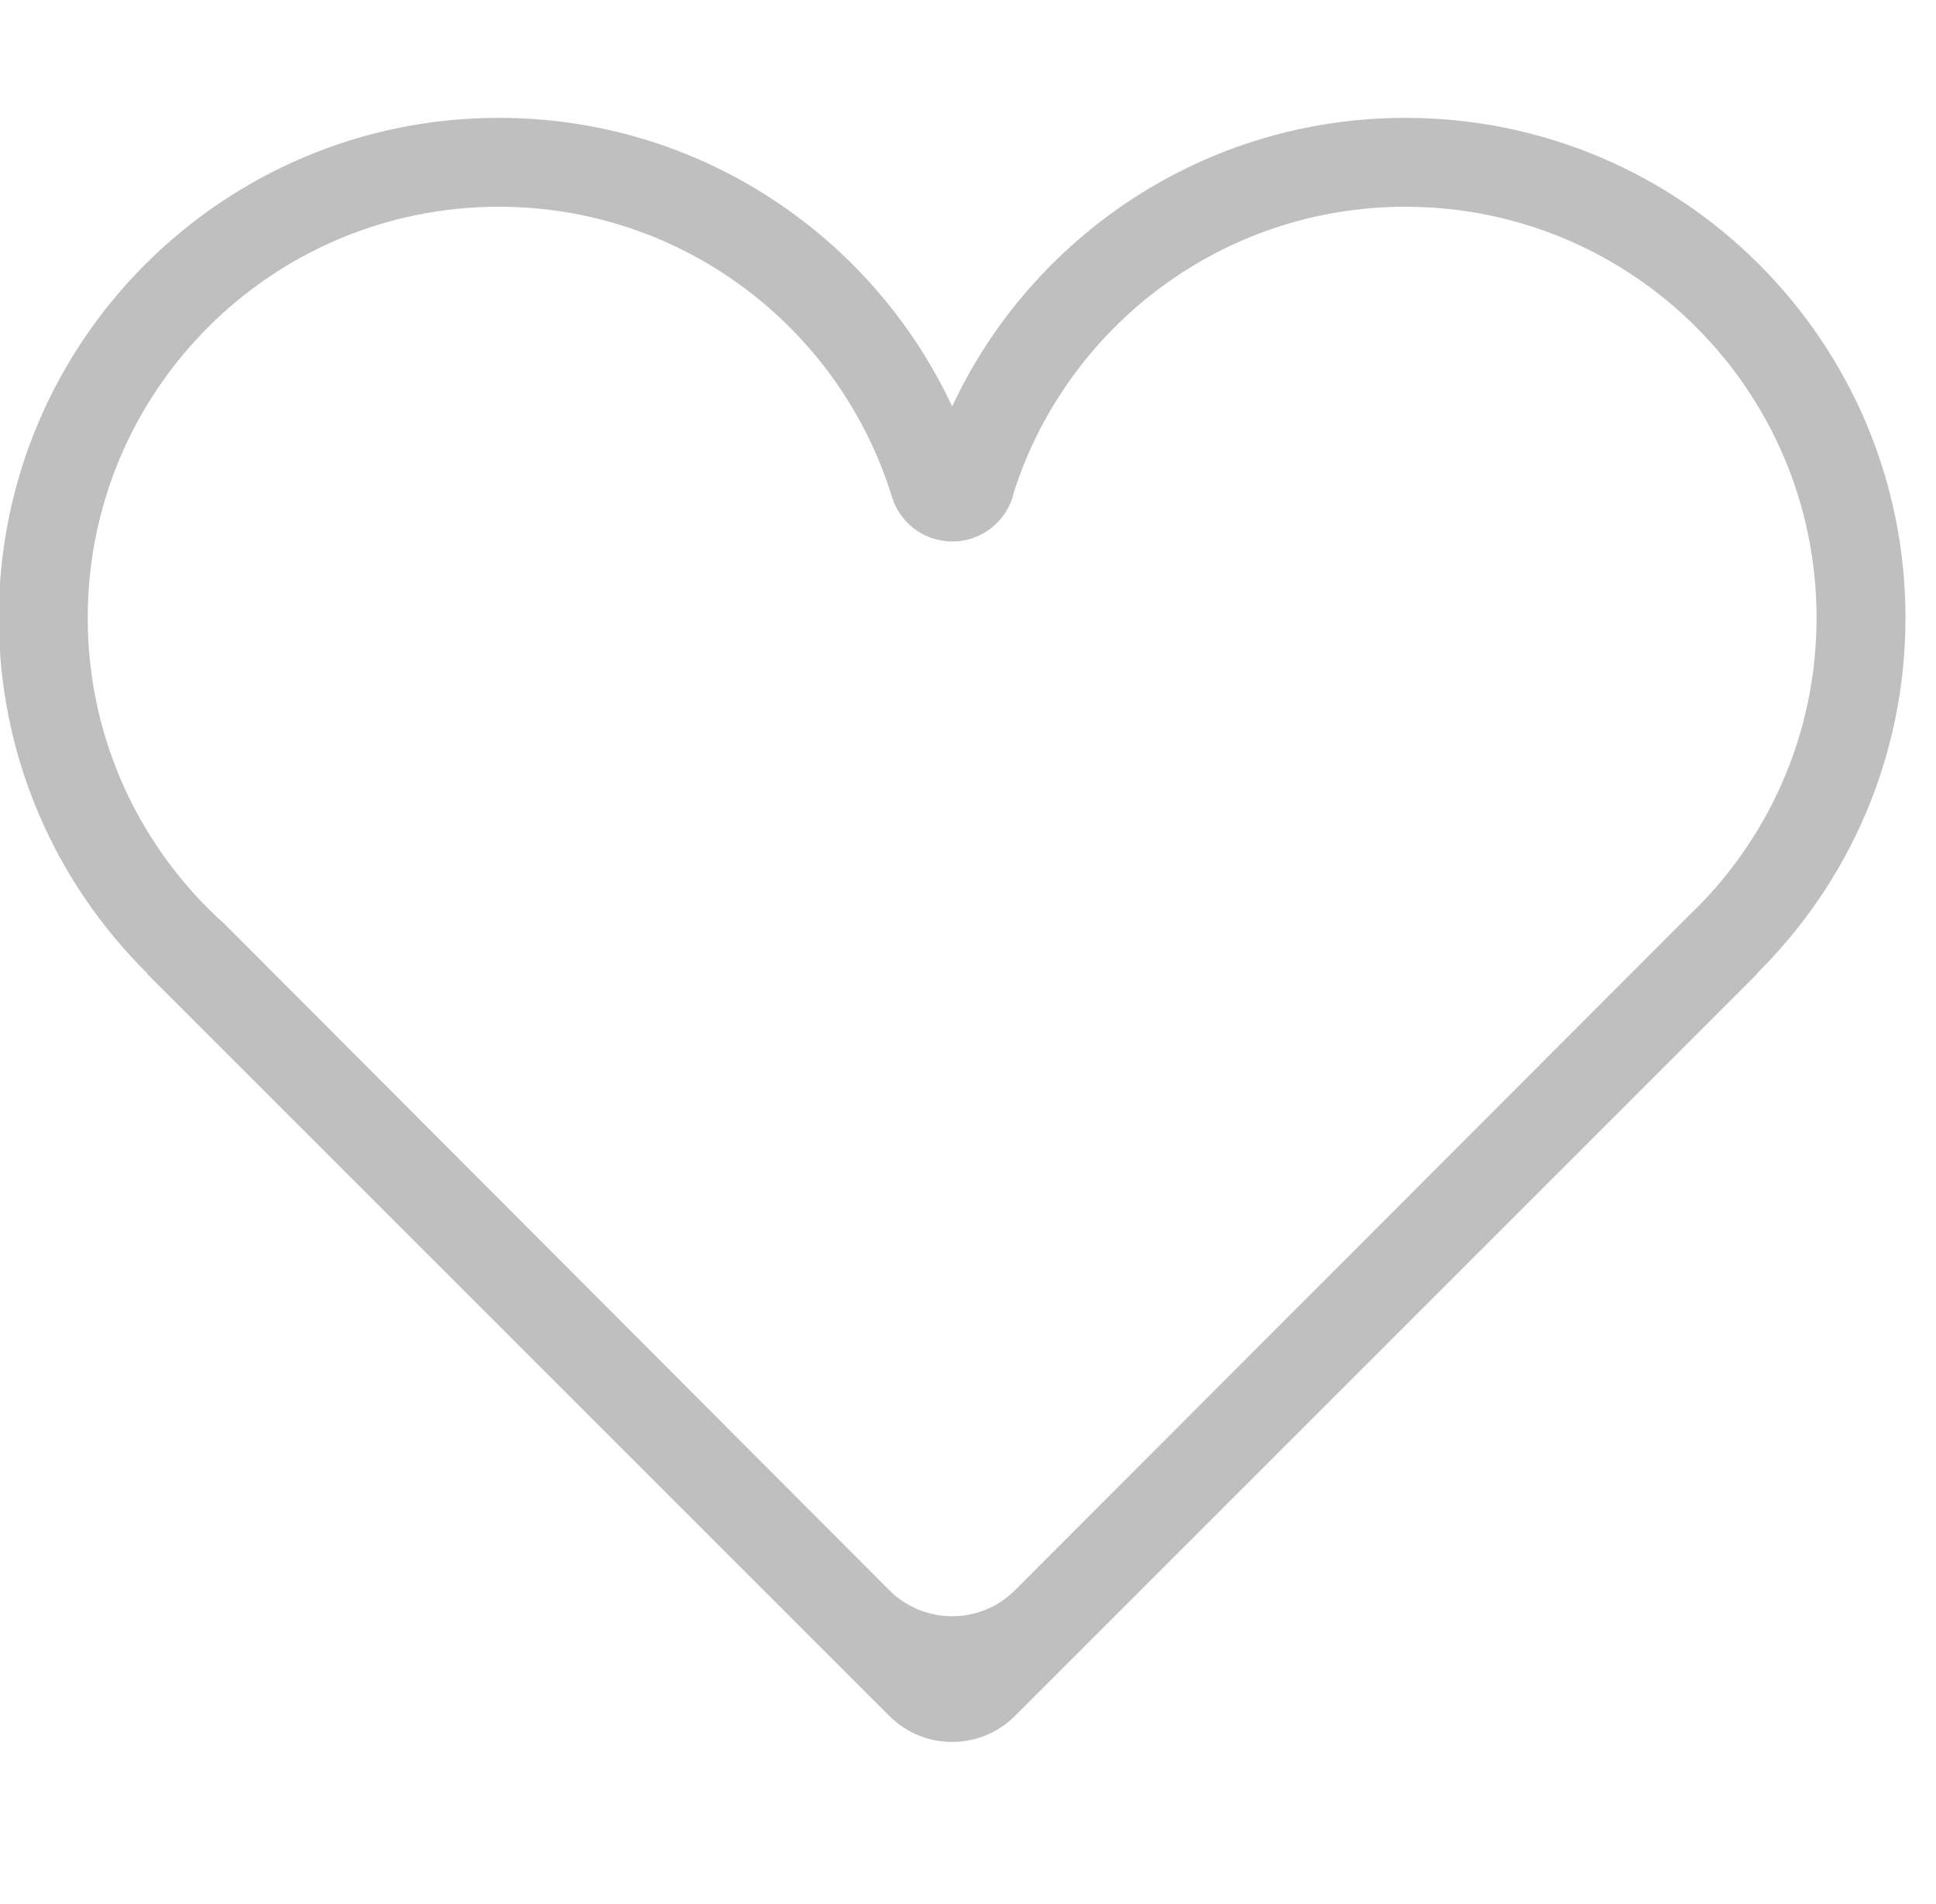 <?xml version="1.0" standalone="no"?><!DOCTYPE svg PUBLIC "-//W3C//DTD SVG 1.1//EN" "http://www.w3.org/Graphics/SVG/1.1/DTD/svg11.dtd"><svg t="1517537789422" class="icon" style="" viewBox="0 0 1041 1024" version="1.1" xmlns="http://www.w3.org/2000/svg" p-id="1905" xmlns:xlink="http://www.w3.org/1999/xlink" width="203.32" height="200"><defs><style type="text/css"></style></defs><path d="M1024.588 332.269c0-148.505-120.388-268.892-268.892-268.892-107.864 0-200.878 63.522-243.718 155.19C469.139 126.898 376.126 63.376 268.261 63.376 119.755 63.376-0.631 183.763-0.631 332.269c0 74.777 30.532 142.416 79.8 191.155l-0.213 0.132 399.22 399.22c18.667 18.668 48.936 18.668 67.604 0l399.22-399.22-0.189-0.155C994.065 474.664 1024.588 407.034 1024.588 332.269zM803.762 596.872 545.78 855.171c-18.668 18.67-48.936 18.668-67.604 0l-257.624-258.231-99.332-99.567 0.028 0c-45.445-40.49-74.075-99.449-74.075-165.105 0-122.105 98.984-221.089 221.089-221.089 98.949 0 182.692 65.012 210.9 154.645l0.051 0c3.794 14.601 17.064 25.38 32.853 25.38 16.256 0 29.834-11.43 33.157-26.69 28.611-88.954 112.009-153.334 210.474-153.334 122.104 0 221.089 98.984 221.089 221.089 0 63.329-26.636 120.428-69.305 160.732l0.023 0L803.762 596.872z" p-id="1906" fill="#bfbfbf"></path></svg>